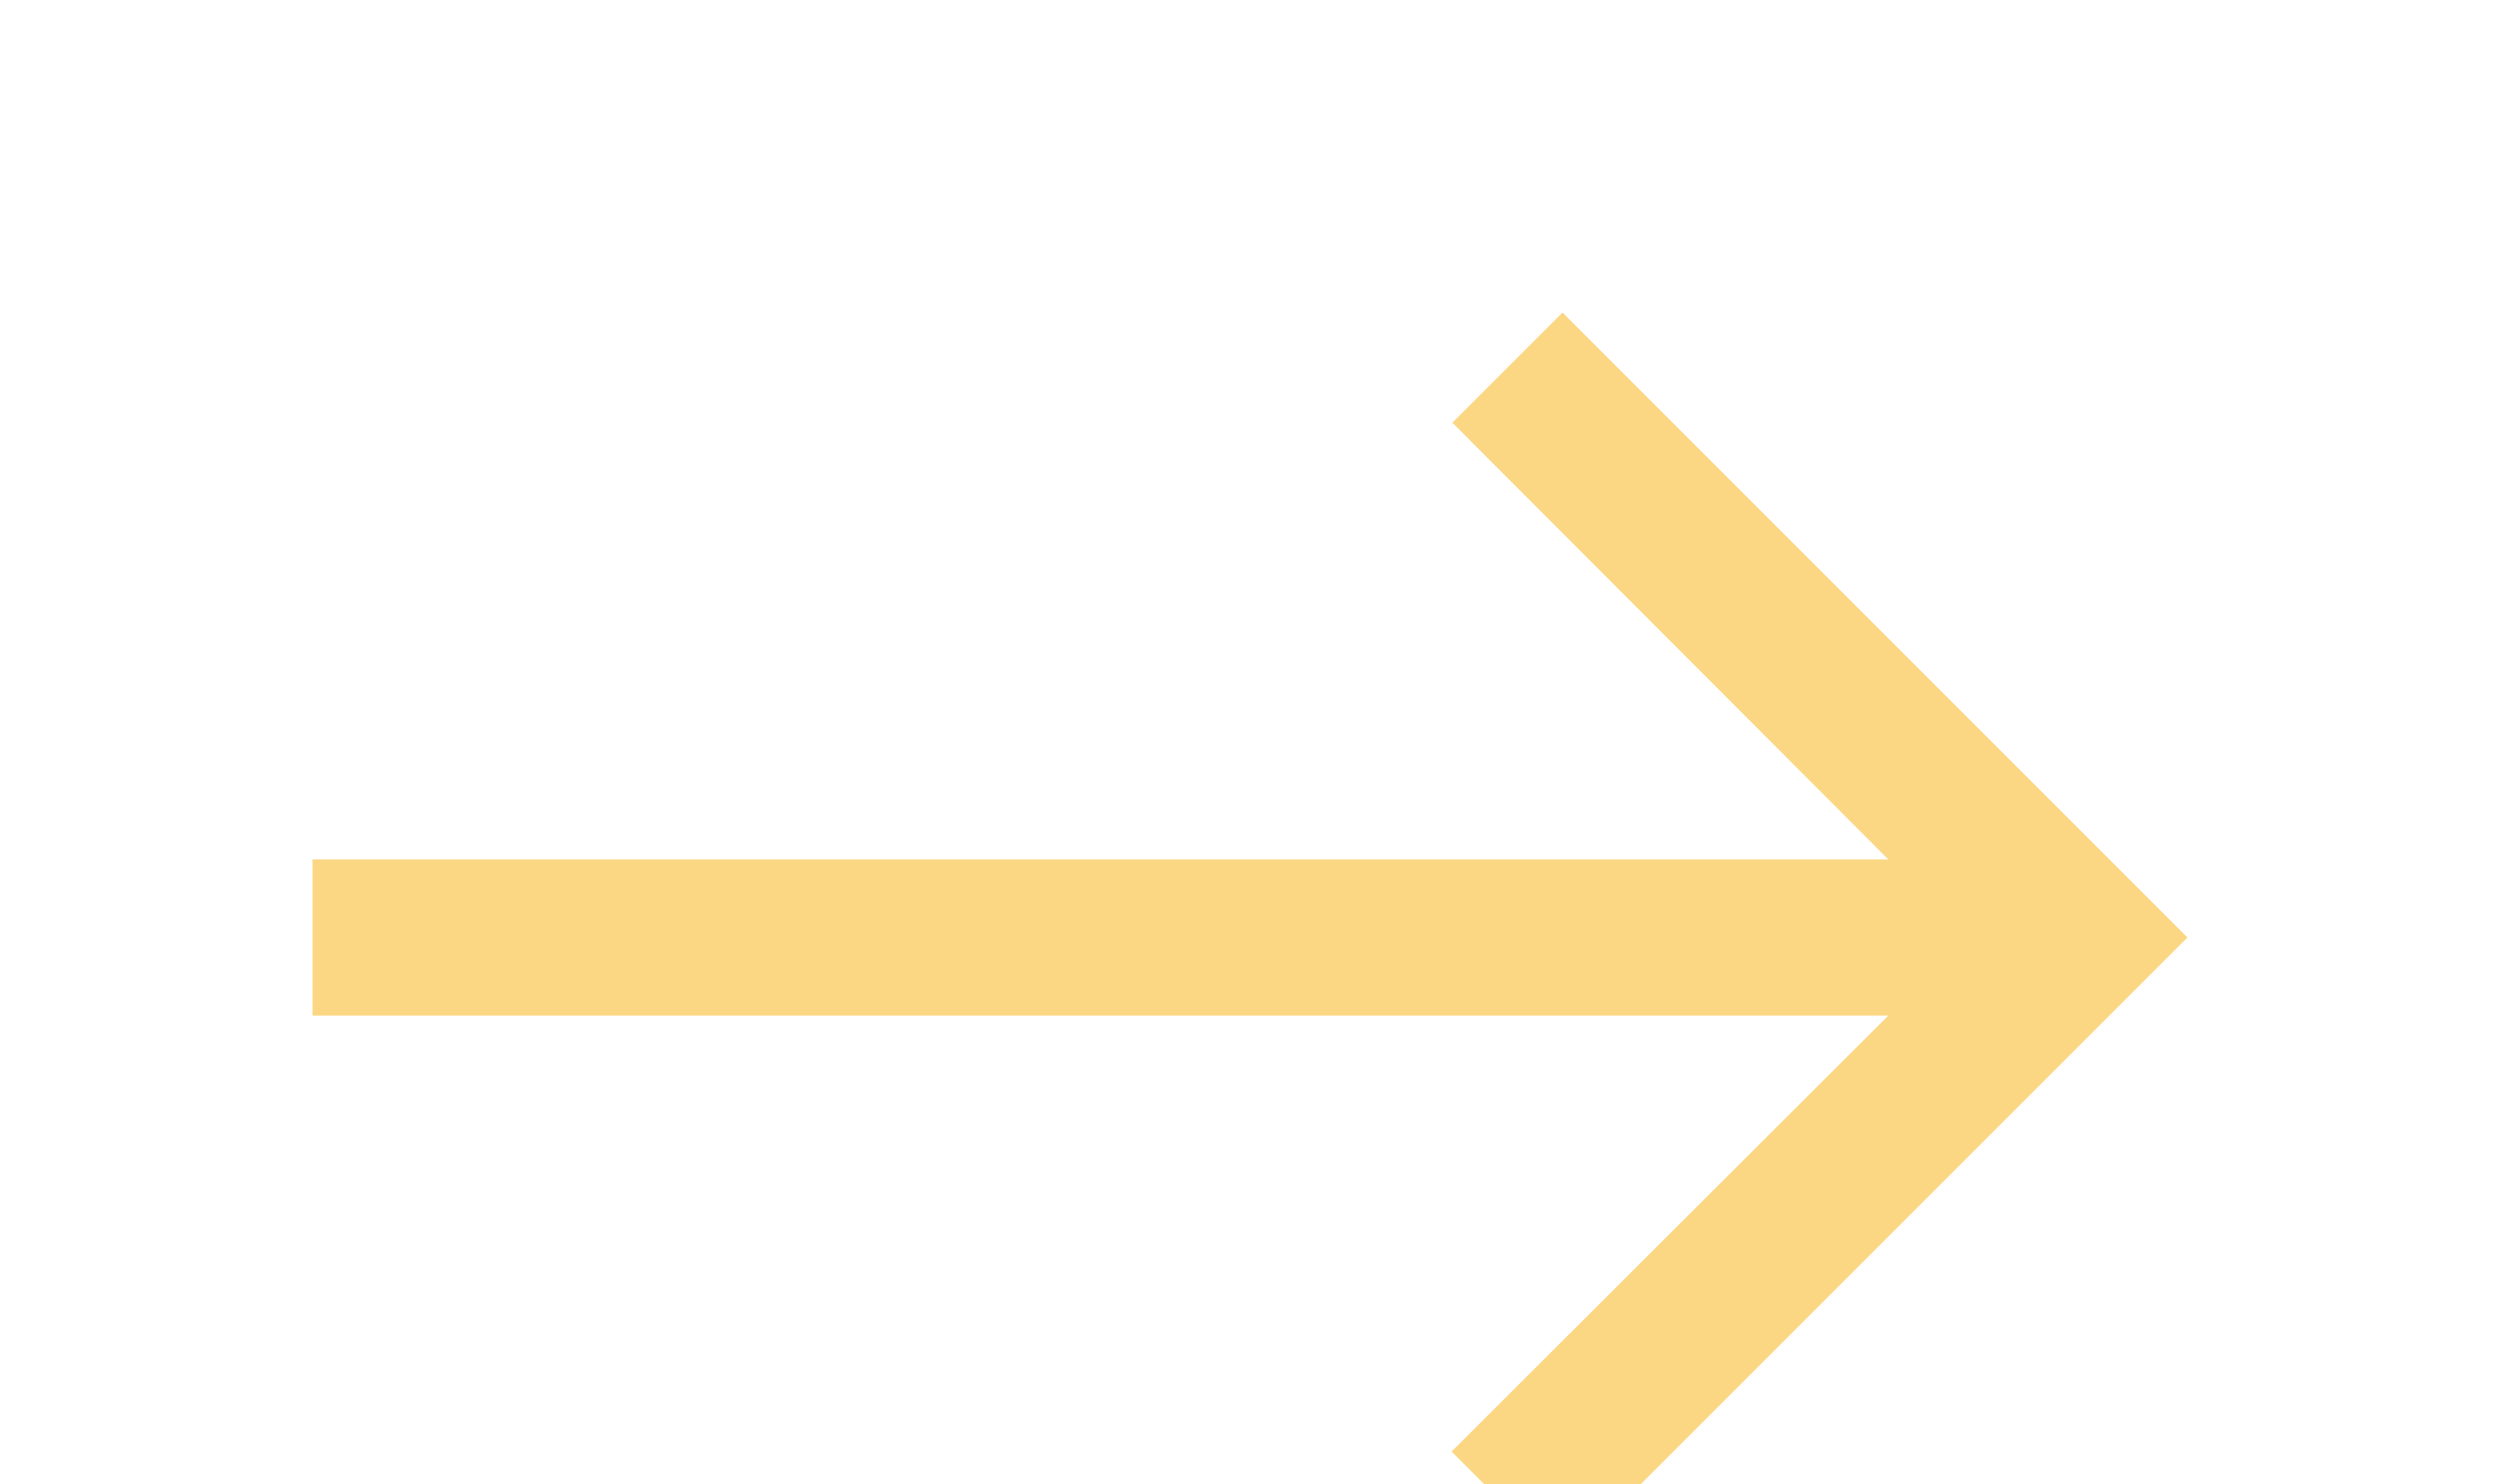 <svg width="32" height="19" viewBox="0 0 32 19" fill="none" xmlns="http://www.w3.org/2000/svg">
<g filter="url(#filter0_d_89_6)">
<path d="M20 -6.99382e-07L18.59 1.41L24.17 7L4 7L4 9L24.17 9L18.58 14.58L20 16L28 8L20 -6.99382e-07Z" fill="#FBD784"/>
</g>
<defs>
<filter id="filter0_d_89_6" x="0" y="0" width="32" height="24" filterUnits="userSpaceOnUse" color-interpolation-filters="sRGB">
<feFlood flood-opacity="0" result="BackgroundImageFix"/>
<feColorMatrix in="SourceAlpha" type="matrix" values="0 0 0 0 0 0 0 0 0 0 0 0 0 0 0 0 0 0 127 0" result="hardAlpha"/>
<feOffset dy="4"/>
<feGaussianBlur stdDeviation="2"/>
<feComposite in2="hardAlpha" operator="out"/>
<feColorMatrix type="matrix" values="0 0 0 0 0 0 0 0 0 0 0 0 0 0 0 0 0 0 0.25 0"/>
<feBlend mode="normal" in2="BackgroundImageFix" result="effect1_dropShadow_89_6"/>
<feBlend mode="normal" in="SourceGraphic" in2="effect1_dropShadow_89_6" result="shape"/>
</filter>
</defs>
</svg>

